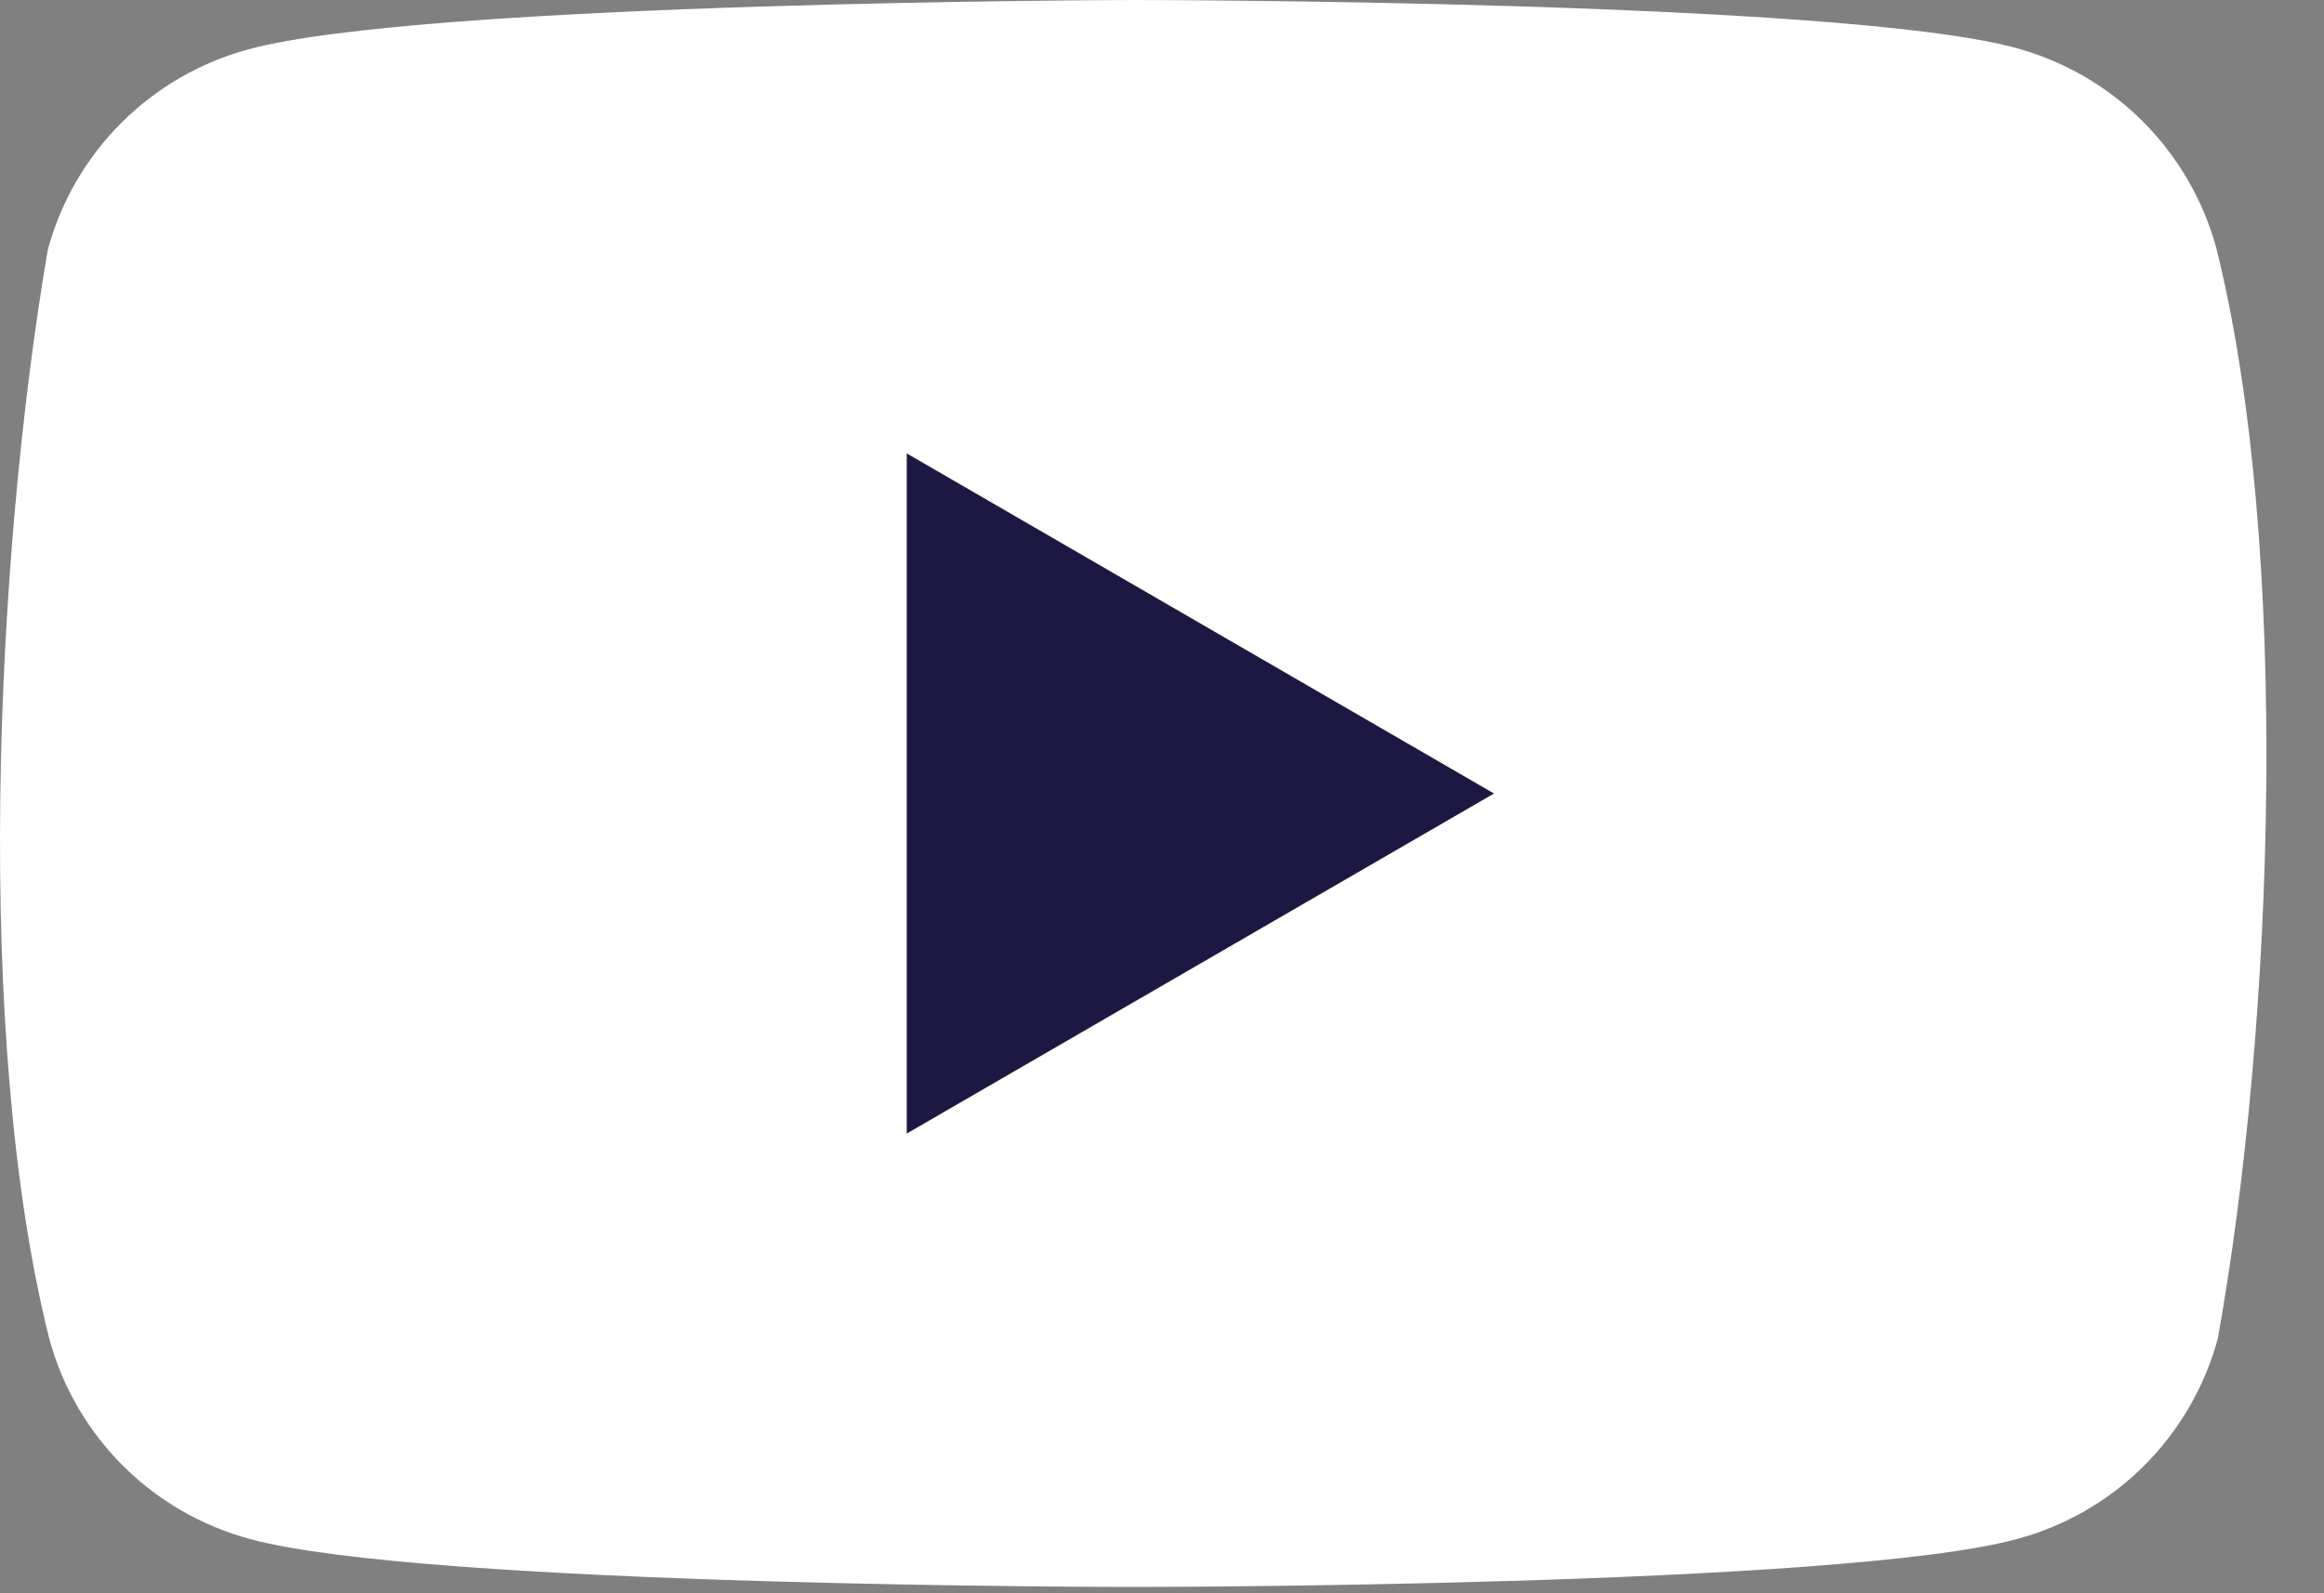 <svg width="35" height="24" viewBox="0 0 35 24" fill="none" xmlns="http://www.w3.org/2000/svg">
<rect x="0" y="0" width="35" height="24" fill="#808080" stroke="none"/>
<g clip-path="url(#clip0_97_321)">
<path d="M33.38 3.743C33.184 3.02 32.802 2.36 32.272 1.83C31.742 1.3 31.082 0.918 30.359 0.722C27.71 0 17.049 0 17.049 0C17.049 0 6.388 0.022 3.739 0.744C3.016 0.94 2.356 1.322 1.826 1.852C1.296 2.382 0.914 3.042 0.719 3.765C-0.083 8.472 -0.393 15.643 0.741 20.161C0.936 20.885 1.318 21.544 1.848 22.075C2.378 22.605 3.038 22.986 3.761 23.182C6.41 23.905 17.071 23.905 17.071 23.905C17.071 23.905 27.732 23.905 30.38 23.182C31.104 22.986 31.764 22.605 32.294 22.075C32.824 21.544 33.206 20.885 33.401 20.161C34.246 15.448 34.507 8.281 33.38 3.743Z" fill="white"/>
<path d="M13.656 17.075L22.5 11.953L13.656 6.83V17.075Z" fill="#1D1841"/>
</g>
<defs>
<clipPath id="clip0_97_321">
<rect width="34.133" height="24" fill="white"/>
</clipPath>
</defs>
</svg>
